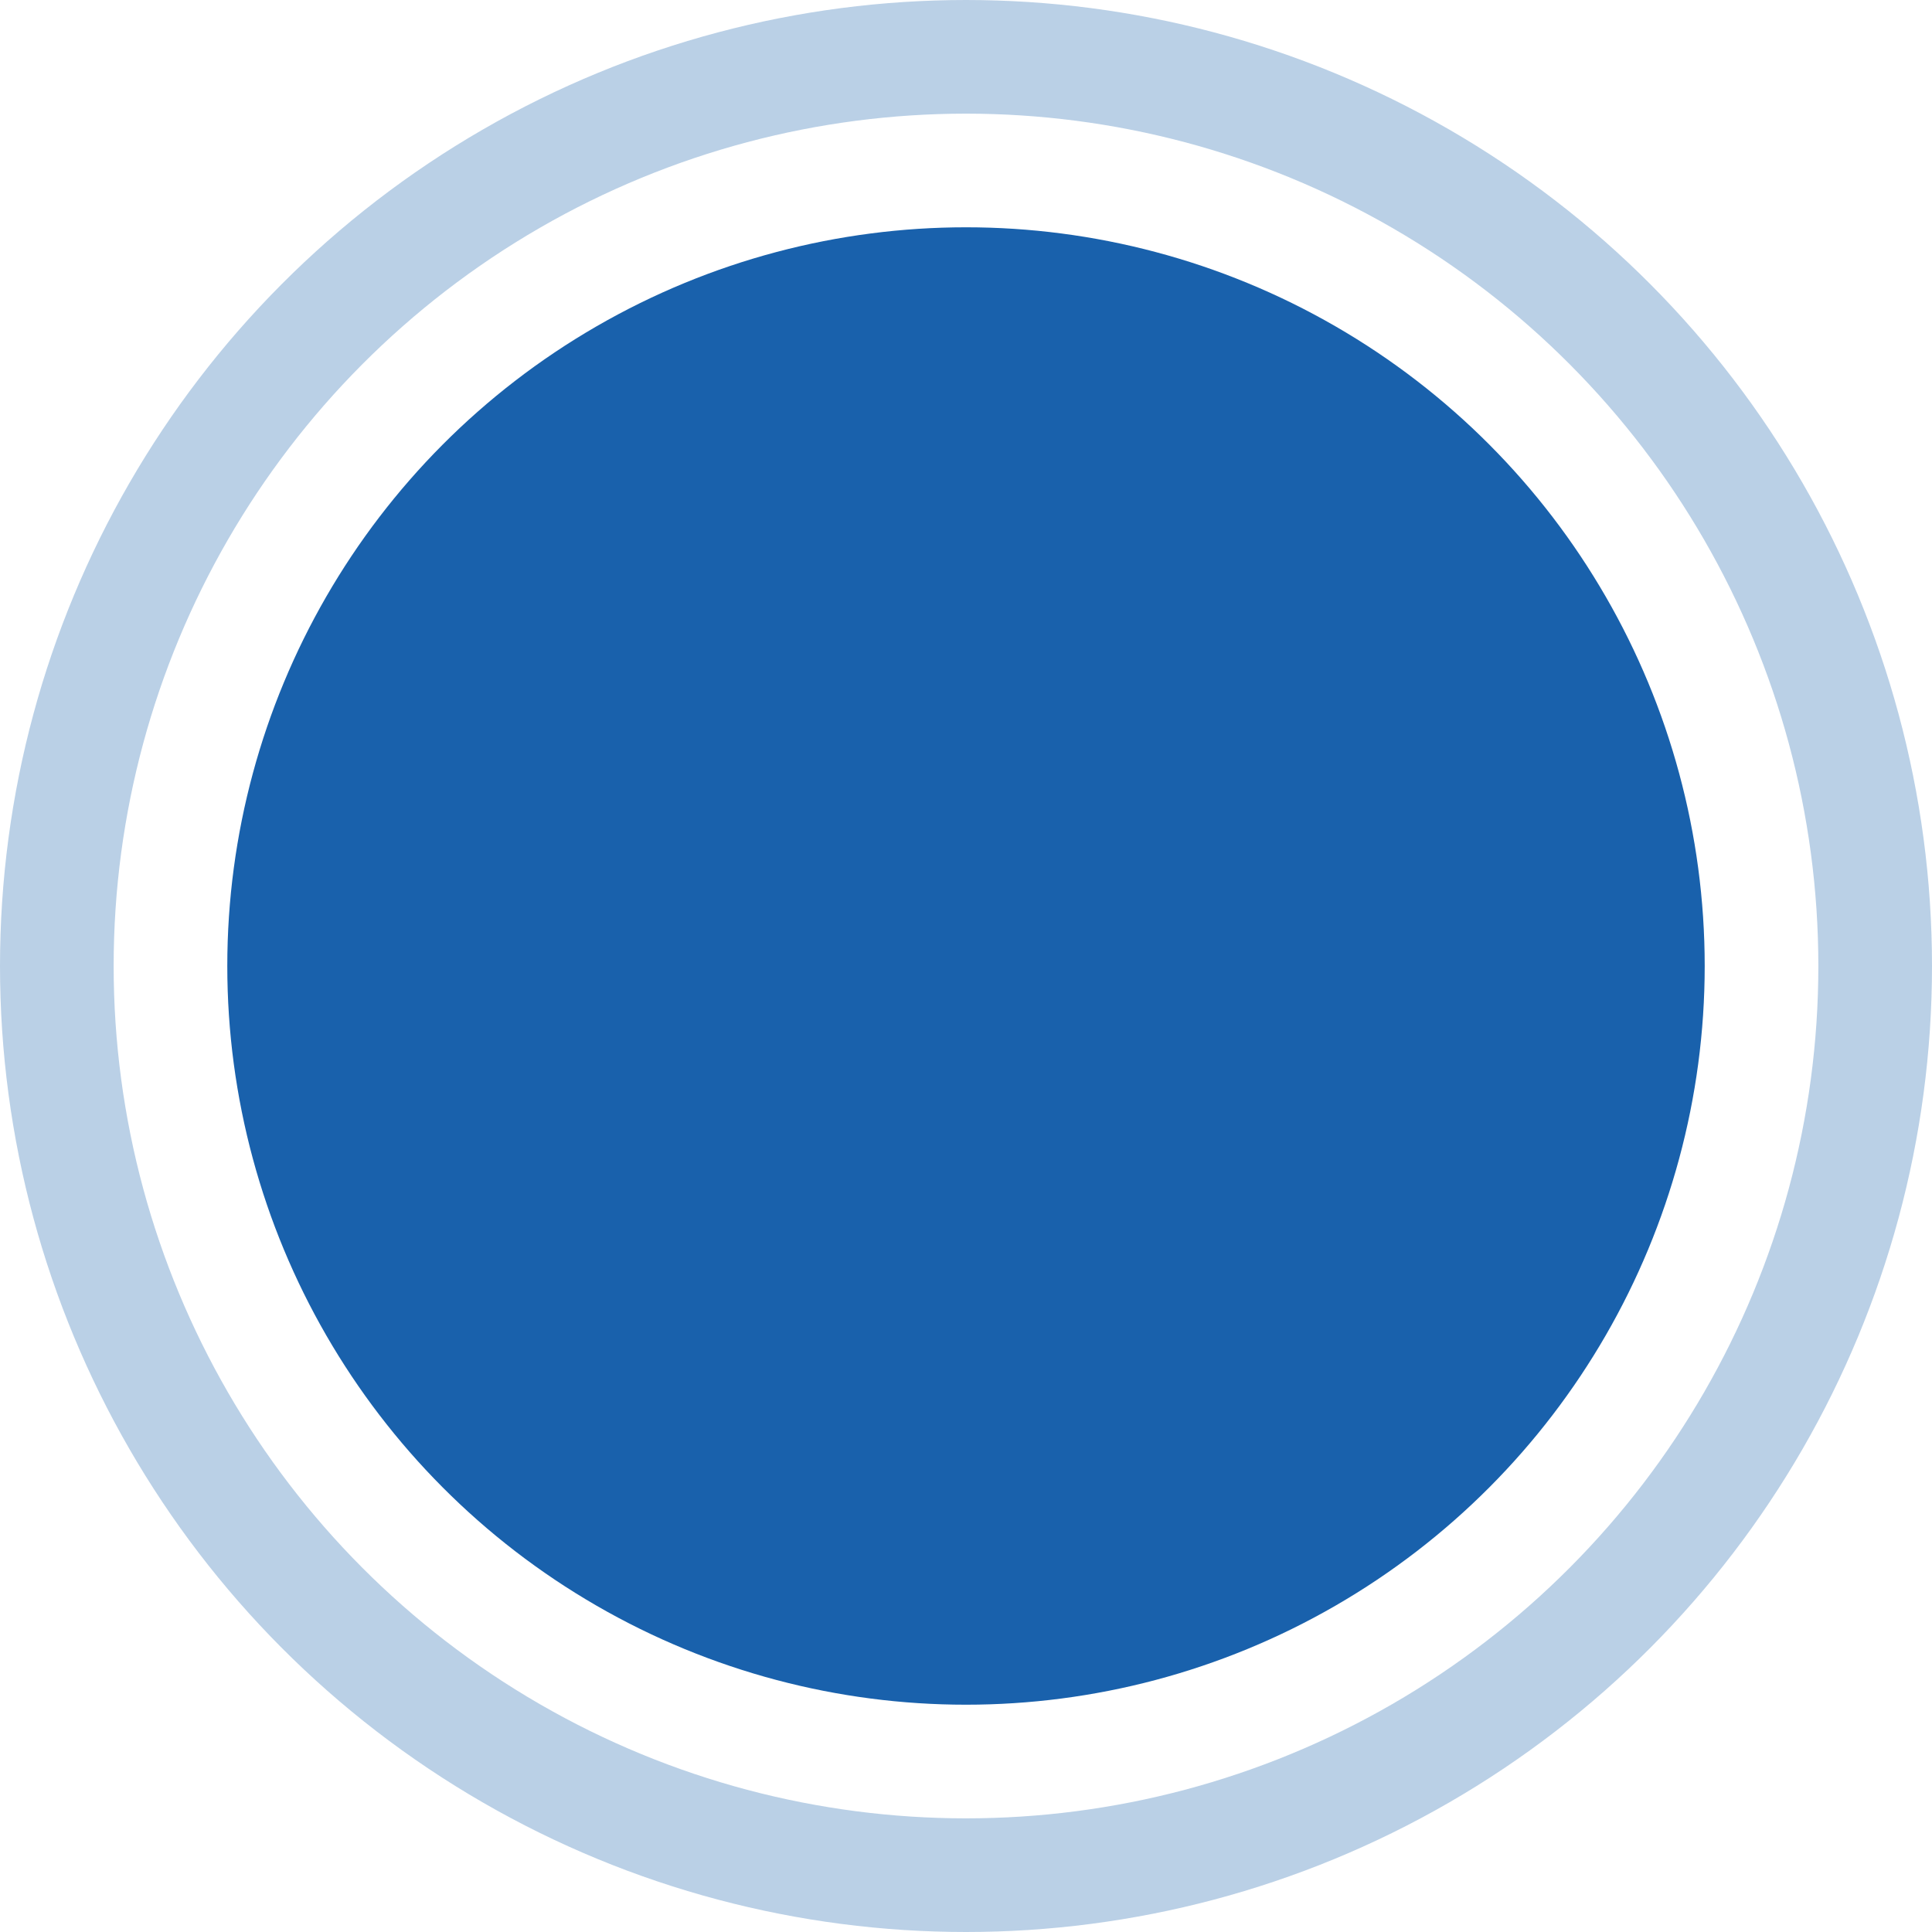 <svg width="34" height="34" viewBox="0 0 34 34" fill="none" xmlns="http://www.w3.org/2000/svg">
<circle opacity="0.3" cx="17" cy="17" r="16" stroke="#1961AC" stroke-width="2"/>
<circle cx="17" cy="17" r="13" fill="#1961AC"/>
</svg>
